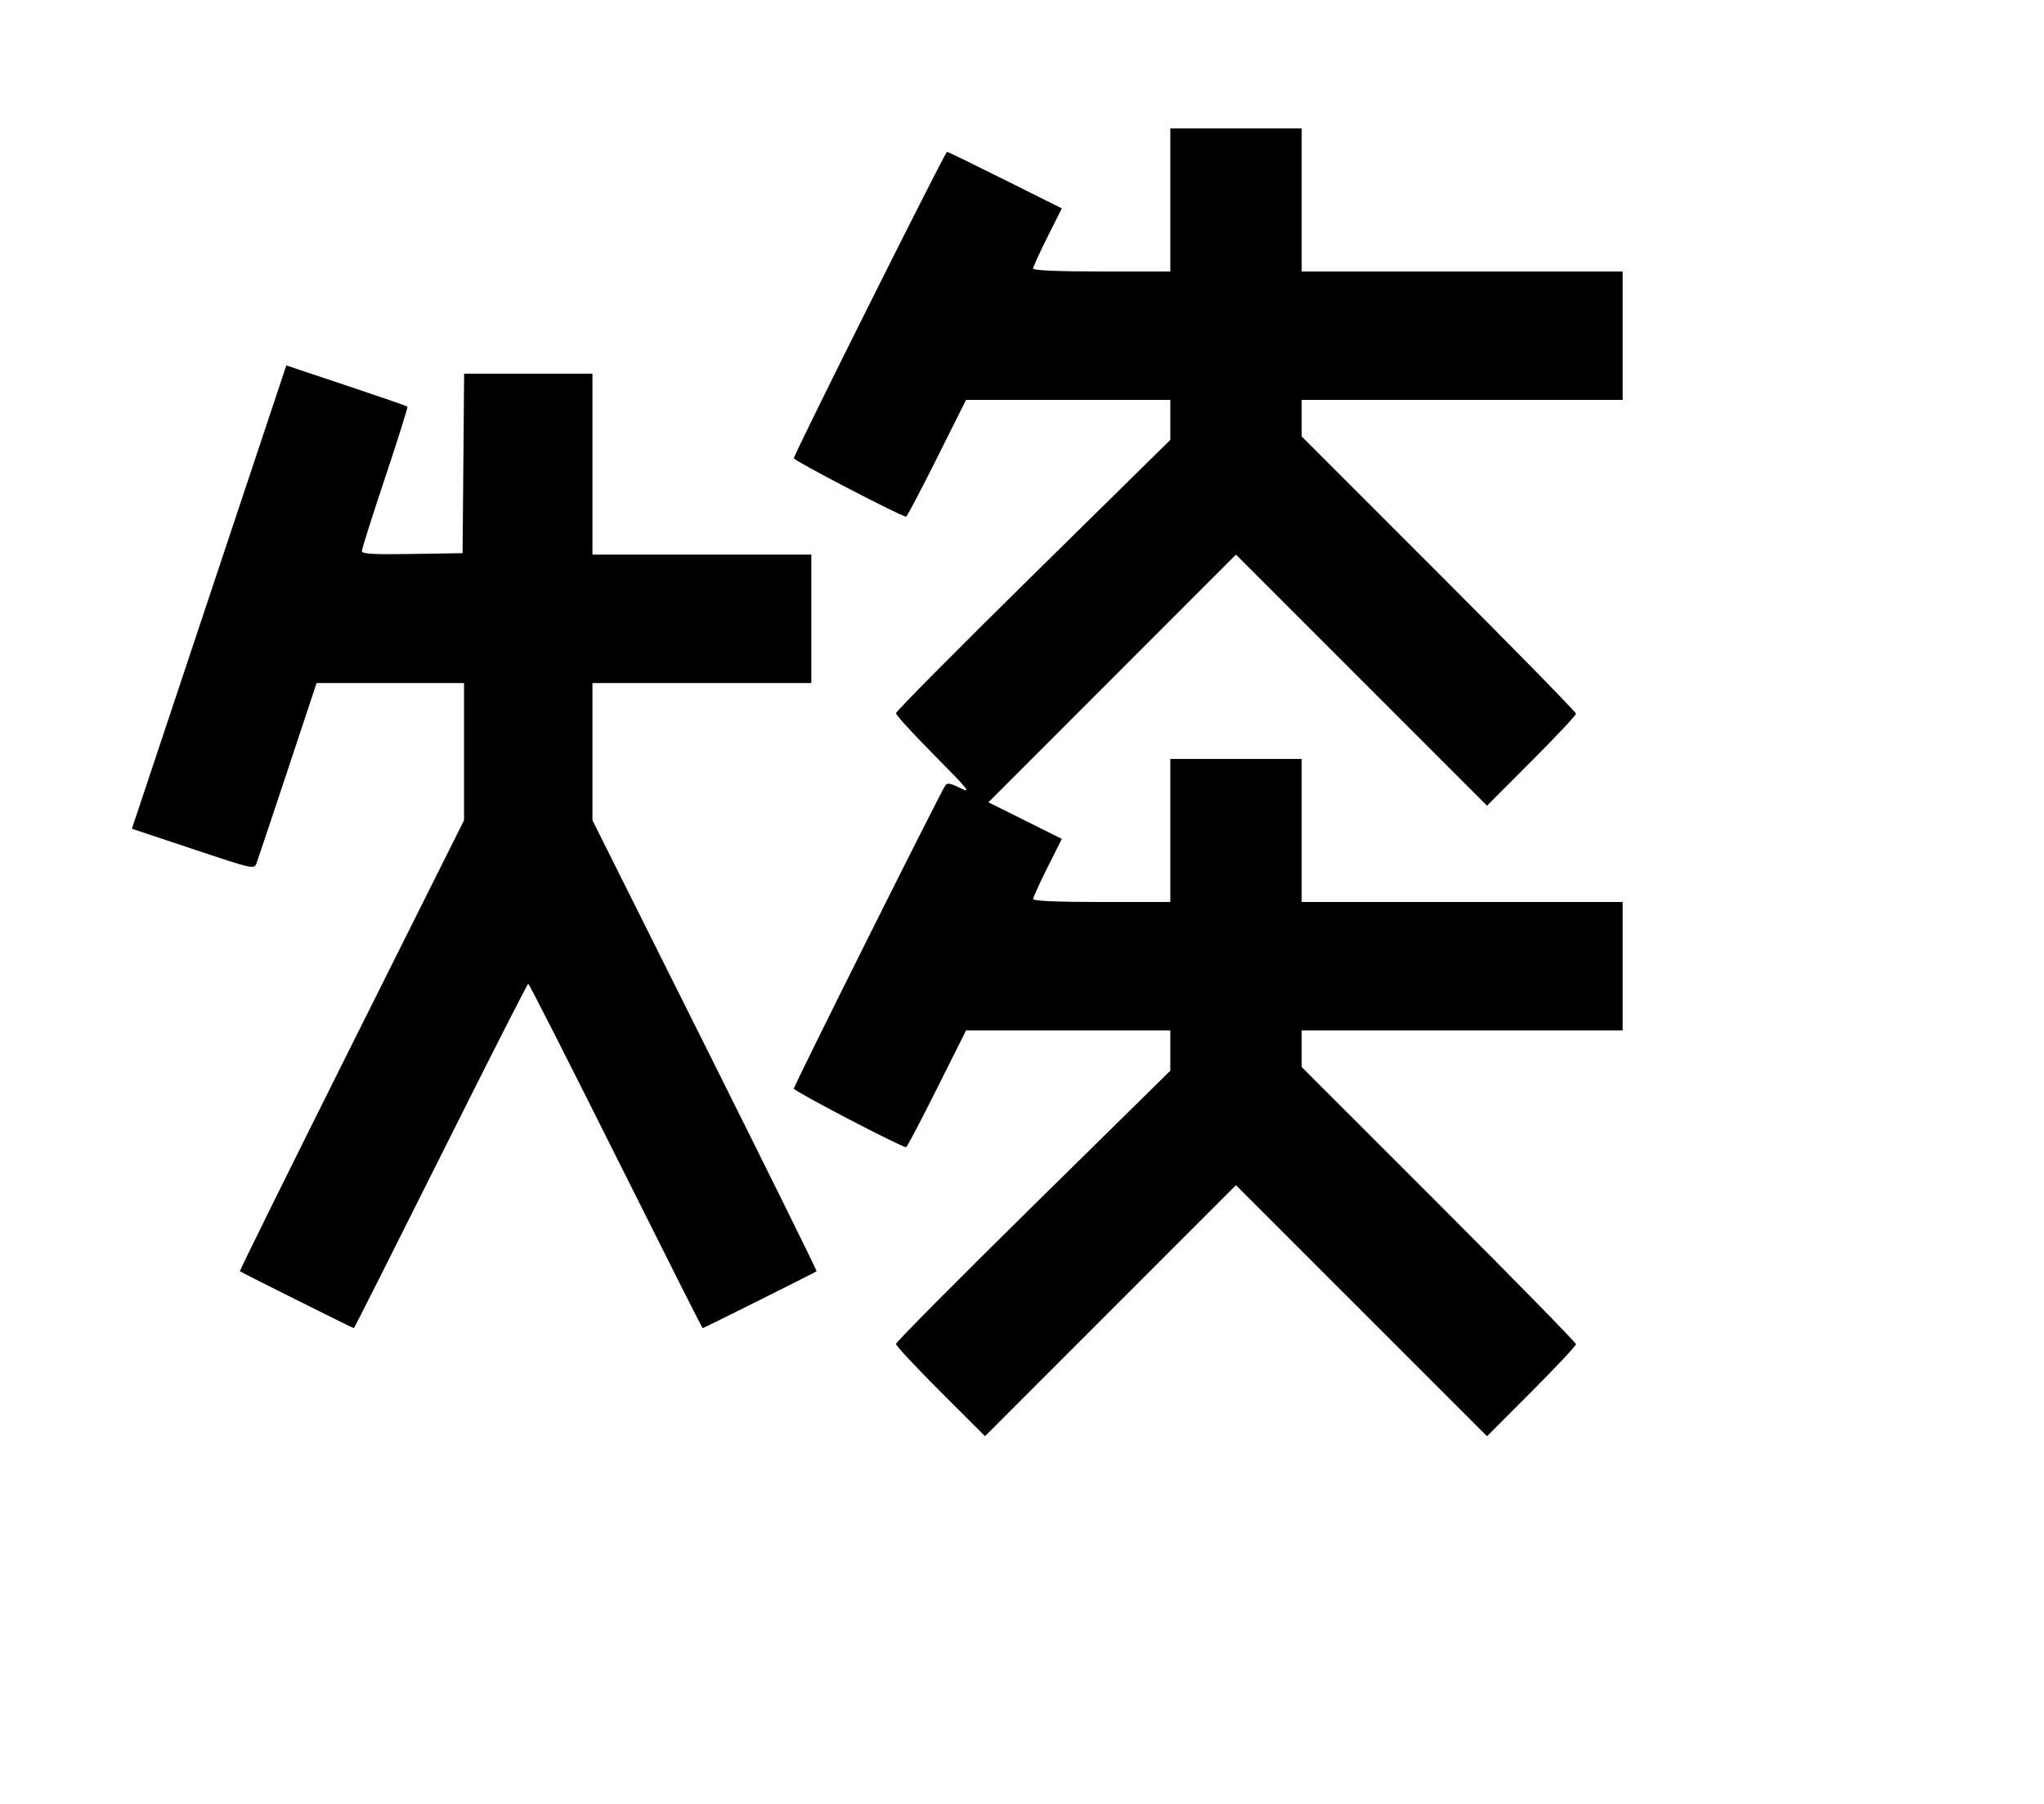 <svg width="136mm" height="120mm" version="1.1" viewBox="0 0 600 529.412" xmlns="http://www.w3.org/2000/svg"><path d="M343.537 58.684 L 343.537 79.673 323.404 79.673 C 310.314 79.673,303.272 79.368,303.272 78.801 C 303.272 78.321,305.165 74.155,307.480 69.543 L 311.688 61.158 295.052 52.853 C 285.902 48.286,278.227 44.548,277.995 44.548 C 277.440 44.548,233.022 133.385,233.022 134.494 C 233.022 135.203,264.630 151.636,265.993 151.636 C 266.231 151.636,270.284 143.926,275.001 134.502 L 283.576 117.368 313.556 117.368 L 343.537 117.368 343.537 123.234 L 343.537 129.100 303.272 168.724 C 281.126 190.518,263.007 208.787,263.007 209.323 C 263.007 209.859,268.115 215.447,274.358 221.742 C 284.375 231.842,285.268 232.967,281.952 231.315 C 278.907 229.797,278.053 229.660,277.446 230.590 C 275.681 233.296,233.022 318.658,233.022 319.485 C 233.022 320.231,264.561 336.683,265.993 336.683 C 266.231 336.683,270.284 328.973,275.001 319.549 L 283.576 302.415 313.556 302.415 L 343.537 302.415 343.537 308.323 L 343.537 314.232 303.272 353.853 C 281.126 375.645,263.007 393.906,263.007 394.432 C 263.007 394.957,268.889 401.261,276.078 408.439 L 289.150 421.490 325.978 384.655 L 362.805 347.820 399.654 384.662 L 436.503 421.503 449.560 408.425 C 456.742 401.232,462.618 394.964,462.618 394.497 C 462.618 394.029,444.499 375.531,422.353 353.389 L 382.088 313.131 382.088 307.773 L 382.088 302.415 429.207 302.415 L 476.325 302.415 476.325 283.568 L 476.325 264.720 429.207 264.720 L 382.088 264.720 382.088 243.731 L 382.088 222.742 362.812 222.742 L 343.537 222.742 343.537 243.731 L 343.537 264.720 323.404 264.720 C 310.314 264.720,303.272 264.415,303.272 263.848 C 303.272 263.368,305.166 259.200,307.482 254.586 L 311.692 246.196 300.913 240.827 L 290.135 235.458 326.470 199.116 L 362.805 162.773 399.654 199.614 L 436.503 236.456 449.560 223.378 C 456.742 216.185,462.618 209.917,462.618 209.450 C 462.618 208.982,444.499 190.483,422.353 168.342 L 382.088 128.083 382.088 122.726 L 382.088 117.368 429.207 117.368 L 476.325 117.368 476.325 98.520 L 476.325 79.673 429.207 79.673 L 382.088 79.673 382.088 58.684 L 382.088 37.695 362.812 37.695 L 343.537 37.695 343.537 58.684 M61.385 175.229 L 38.722 243.212 56.669 249.202 C 74.429 255.129,74.623 255.172,75.311 253.316 C 75.693 252.285,79.814 239.972,84.468 225.955 L 92.930 200.468 114.573 200.468 L 136.215 200.468 136.215 220.602 L 136.215 240.737 103.184 306.795 C 85.017 343.127,70.271 372.960,70.415 373.091 C 70.770 373.413,103.583 389.798,103.872 389.798 C 103.998 389.799,115.468 367.053,129.362 339.253 C 143.255 311.453,154.821 288.708,155.063 288.708 C 155.305 288.708,166.870 311.453,180.764 339.253 C 194.657 367.053,206.128 389.798,206.253 389.798 C 206.542 389.798,239.355 373.413,239.710 373.091 C 239.855 372.960,225.109 343.127,206.941 306.795 L 173.910 240.737 173.910 220.602 L 173.910 200.468 206.036 200.468 L 238.163 200.468 238.163 181.620 L 238.163 162.773 206.036 162.773 L 173.910 162.773 173.910 136.215 L 173.910 109.658 155.075 109.658 L 136.240 109.658 136.014 136.001 L 135.787 162.345 121.009 162.579 C 109.351 162.764,106.231 162.579,106.231 161.702 C 106.231 161.091,109.309 151.374,113.072 140.109 C 116.834 128.844,119.779 119.493,119.615 119.330 C 119.452 119.166,111.382 116.381,101.683 113.139 L 84.048 107.246 61.385 175.229 " stroke="none" fill-rule="evenodd" fill="black"></path></svg>
